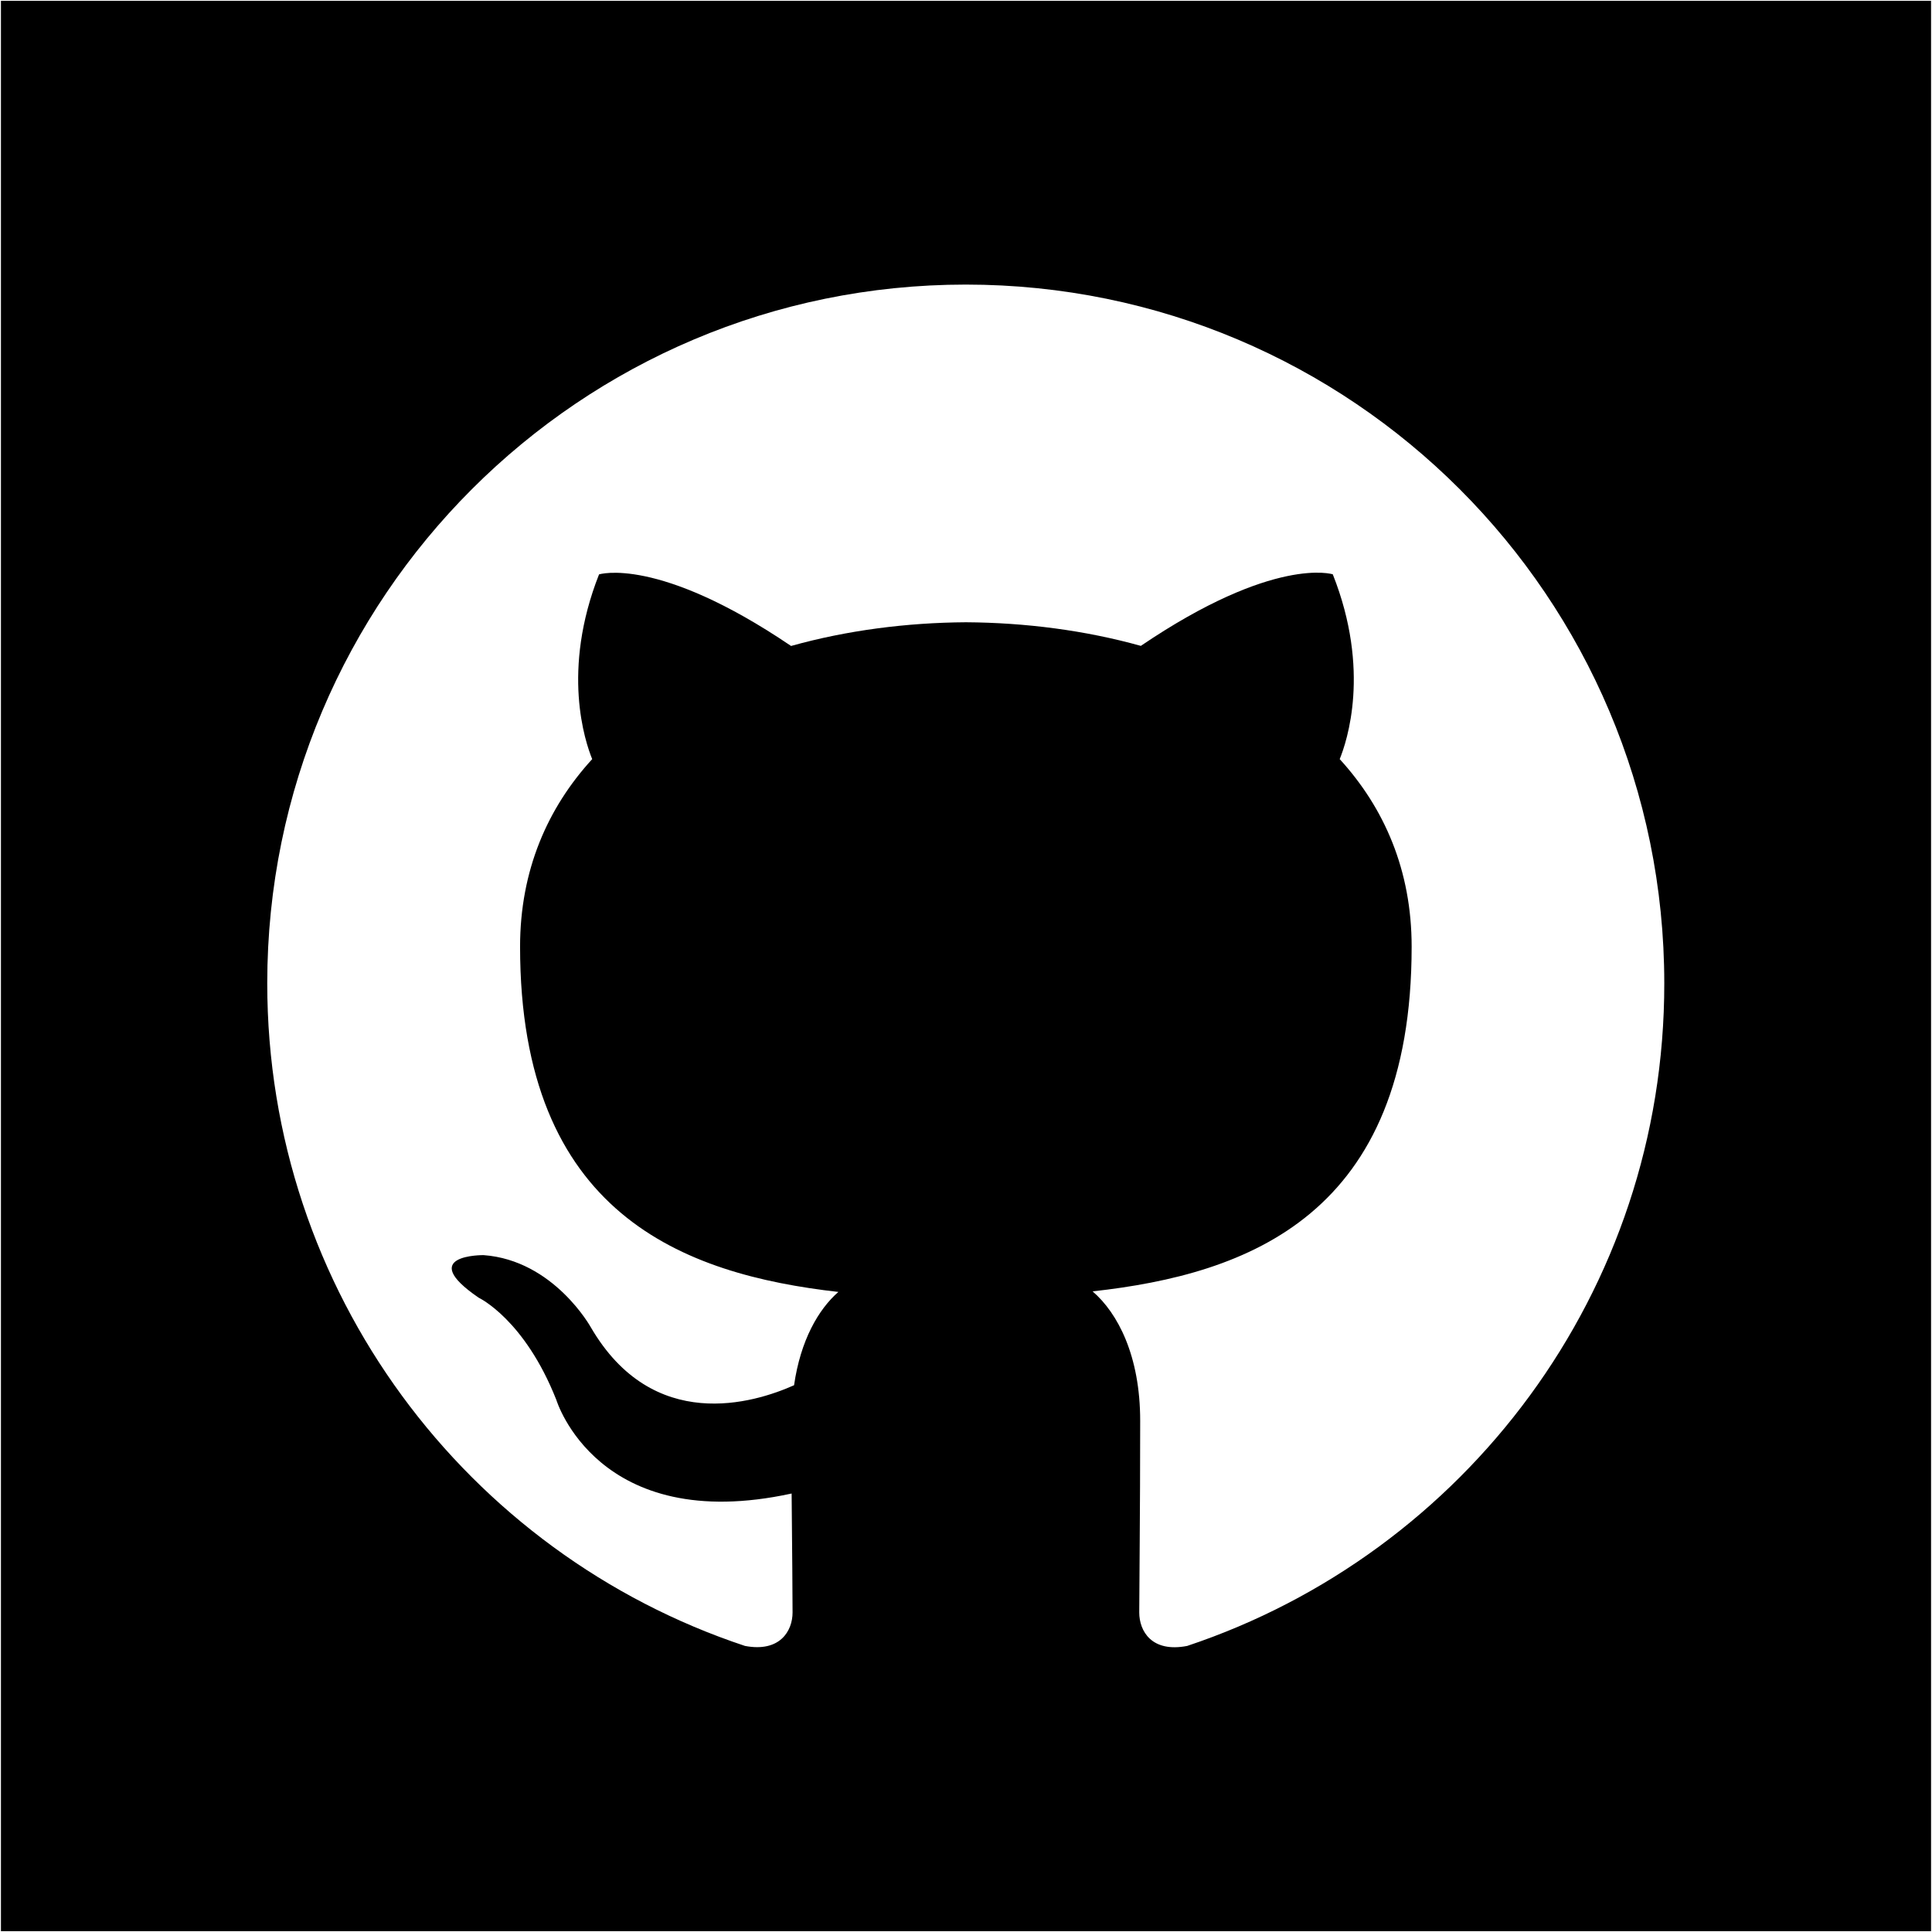 <?xml version="1.0" encoding="utf-8"?>
<!-- Generator: Adobe Illustrator 16.0.0, SVG Export Plug-In . SVG Version: 6.00 Build 0)  -->
<!DOCTYPE svg PUBLIC "-//W3C//DTD SVG 1.1//EN" "http://www.w3.org/Graphics/SVG/1.1/DTD/svg11.dtd">
<svg version="1.1" id="Layer_1" xmlns="http://www.w3.org/2000/svg" xmlns:xlink="http://www.w3.org/1999/xlink" x="0px" y="0px"
	 width="20.625px" height="20.625px" viewBox="0 0 20.625 20.625" enable-background="new 0 0 20.625 20.625" xml:space="preserve">
<path d="M0.01,0.009v20.607h20.605V0.009H0.01z M12.674,17.571c-0.379,0.074-0.512-0.158-0.512-0.357c0-0.246,0.01-1.051,0.01-2.047
	c0-0.695-0.24-1.15-0.508-1.381c1.662-0.184,3.406-0.814,3.406-3.68c0-0.814-0.291-1.48-0.768-2.002
	c0.076-0.188,0.334-0.945-0.074-1.973c0,0-0.625-0.201-2.049,0.764c-0.596-0.166-1.232-0.248-1.867-0.252
	C9.68,6.647,9.041,6.729,8.445,6.896C7.021,5.931,6.395,6.132,6.395,6.132C5.99,7.159,6.246,7.917,6.322,8.104
	c-0.477,0.521-0.77,1.188-0.77,2.002c0,2.857,1.744,3.498,3.398,3.686c-0.213,0.186-0.404,0.516-0.473,0.996
	c-0.428,0.191-1.506,0.521-2.17-0.619c0,0-0.395-0.715-1.145-0.77c0,0-0.729-0.008-0.051,0.455c0,0,0.488,0.229,0.828,1.09
	c0,0,0.438,1.451,2.512,1c0.006,0.623,0.01,1.092,0.01,1.27c0,0.197-0.135,0.428-0.508,0.357c-2.965-0.984-5.1-3.781-5.1-7.074
	c0-4.121,3.34-7.459,7.457-7.459c4.119,0,7.457,3.338,7.457,7.459C17.77,13.79,15.635,16.583,12.674,17.571z"/>
</svg>
